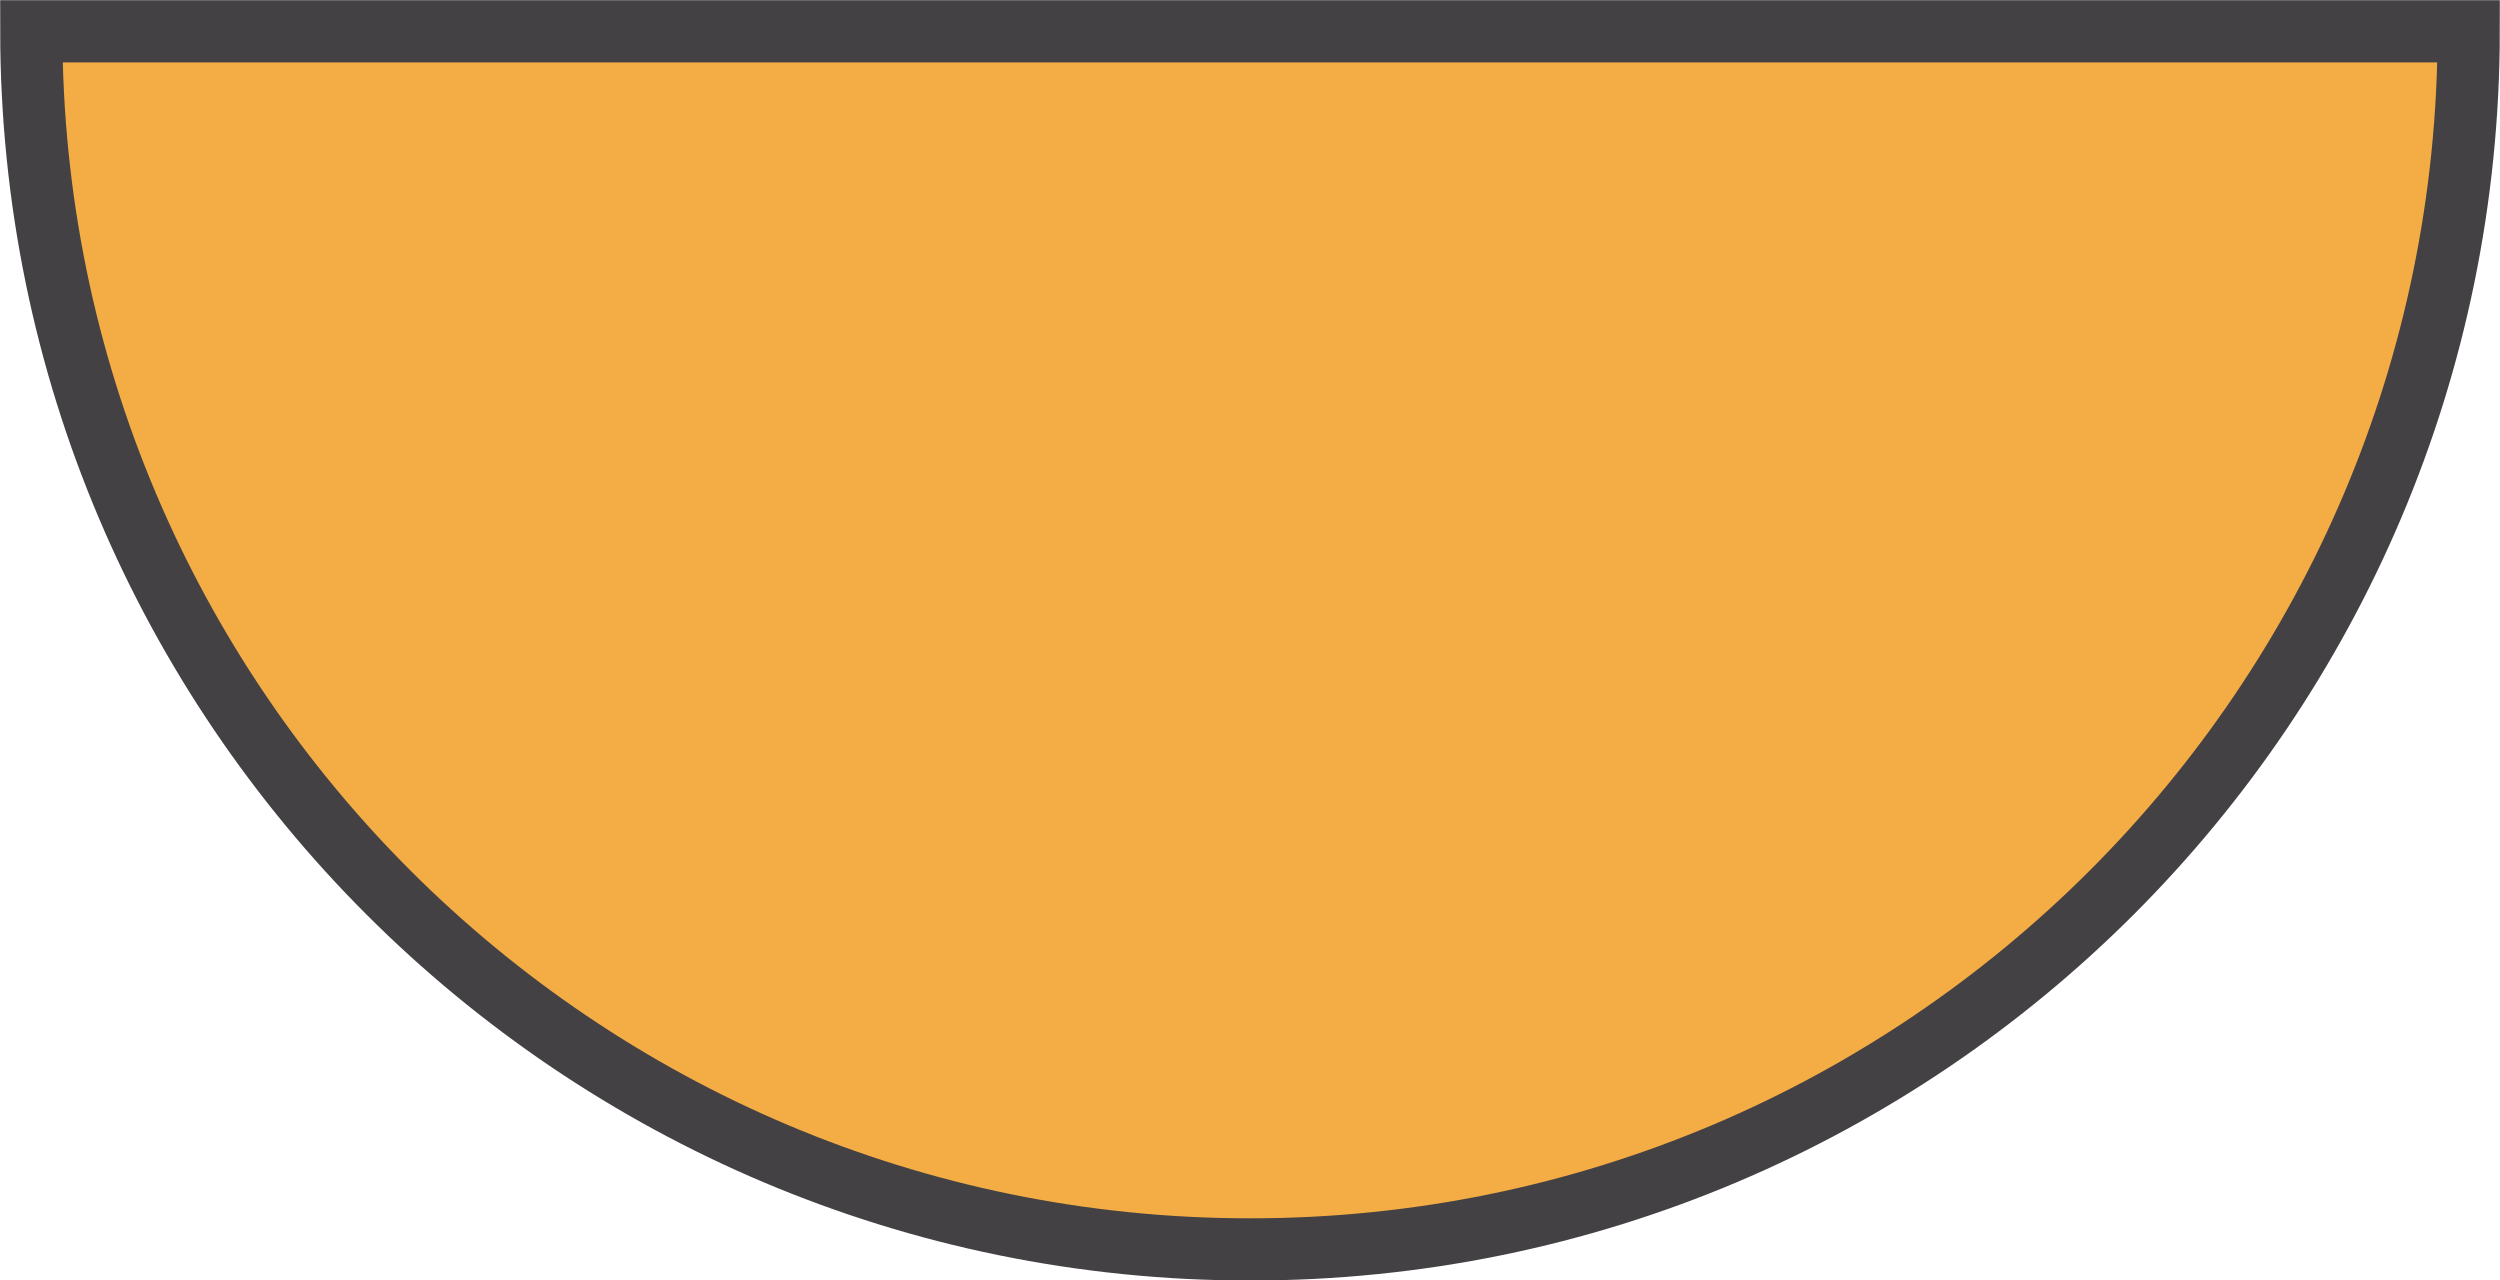 <?xml version="1.0" encoding="UTF-8"?>
<svg id="nav_about_hover" data-name="nav_about_hover" xmlns="http://www.w3.org/2000/svg" width="64.71" height="33.14" viewBox="0 0 64.71 33.14">
  <defs>
    <style>
      .uuid-de8f251b-b2eb-42e6-ae45-9eb9a191661d {
        fill: #f4ac45;
        stroke: #444144;
        stroke-miterlimit: 10;
        stroke-width: 1.61px;
      }
    </style>
  </defs>
  <g id="uuid-3de5cfec-41f2-4937-8dda-7c8066633958" data-name="Landing - Hero">
    <path class="uuid-de8f251b-b2eb-42e6-ae45-9eb9a191661d" d="m.81.81c.01,17.41,14.13,31.53,31.55,31.53S63.89,18.22,63.9.81H.81Z"/>
  </g>
</svg>